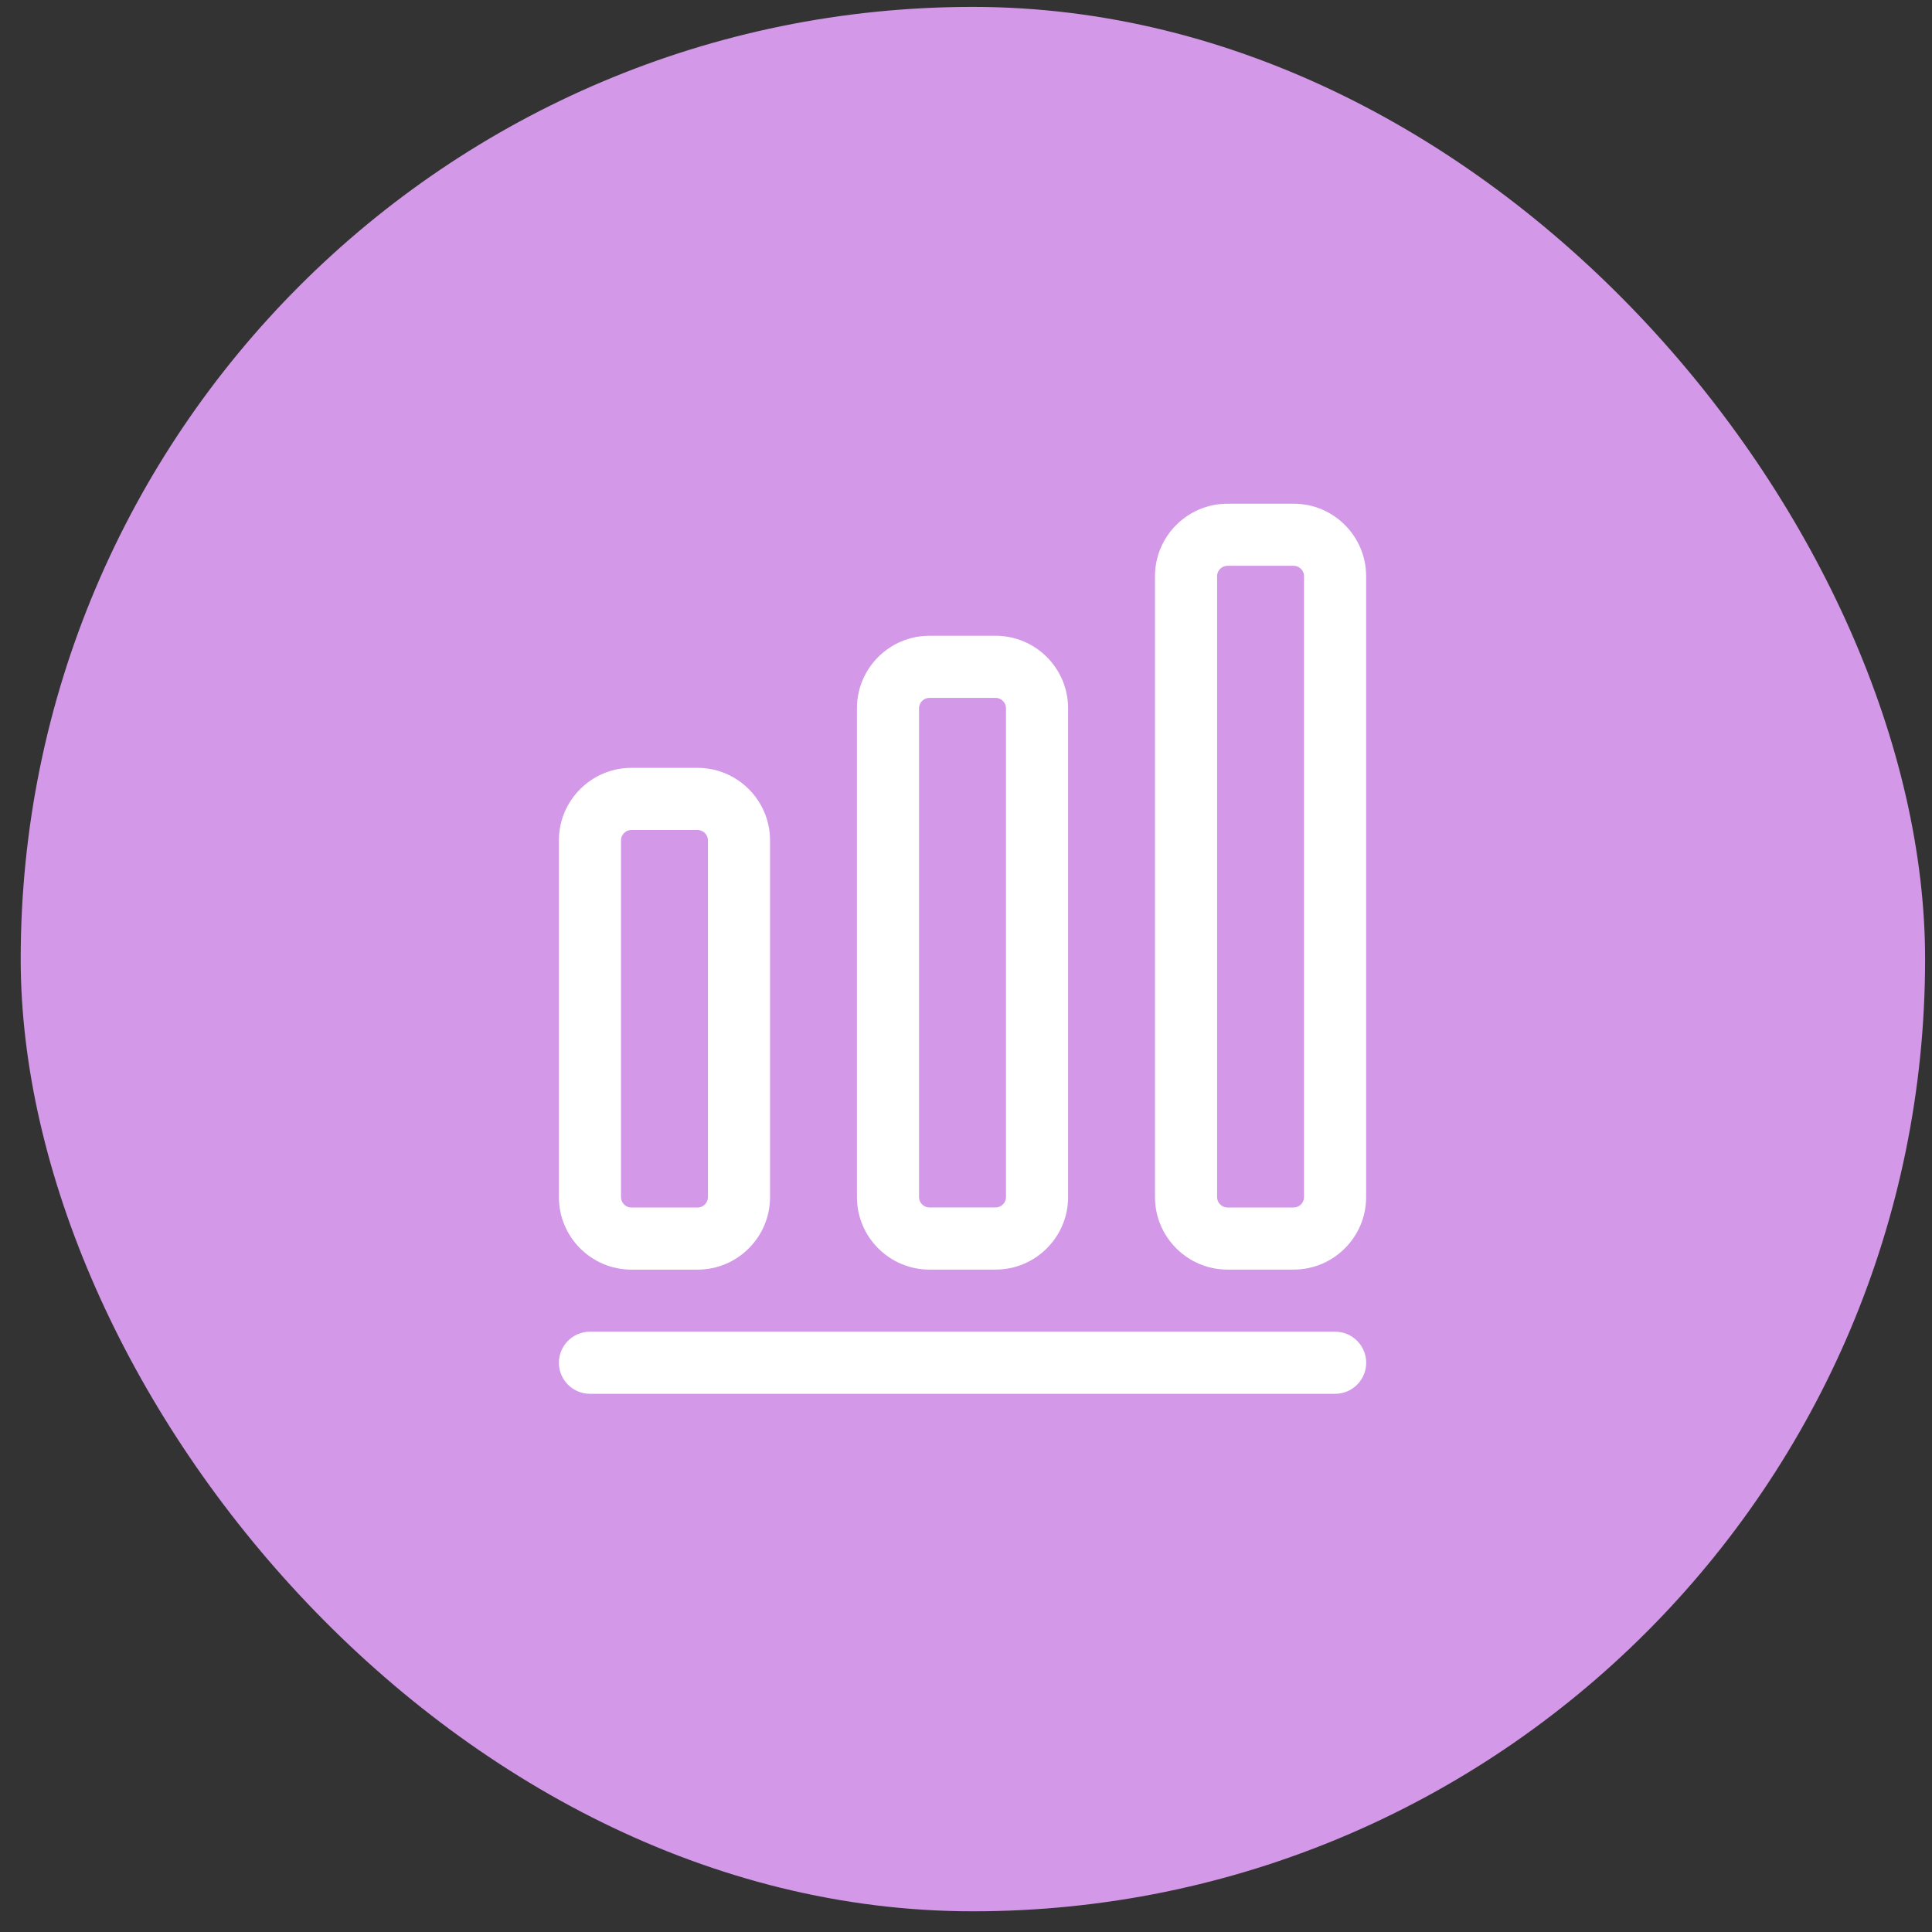 <svg width="56" height="56" viewBox="0 0 56 56" fill="none" xmlns="http://www.w3.org/2000/svg">
<rect x="0" y="0" width="56" height="56" fill="#333333" stroke="none"/>
<rect x="0.6" y="0.2" width="55.2" height="55.2" rx="27.6" fill="#D398E7"/>
<path fill-rule="evenodd" clip-rule="evenodd" d="M16.2 39.5C16.2 39.003 16.603 38.6 17.1 38.6H38.7C39.197 38.6 39.6 39.003 39.6 39.5C39.6 39.997 39.197 40.4 38.7 40.4H17.1C16.603 40.4 16.2 39.997 16.2 39.5Z" fill="white"/>
<path fill-rule="evenodd" clip-rule="evenodd" d="M16.2 24.357C16.2 23.2 17.143 22.257 18.3 22.257H20.22C21.377 22.257 22.32 23.2 22.32 24.357V34.701C22.32 35.858 21.377 36.801 20.22 36.801H18.3C17.143 36.801 16.2 35.858 16.2 34.701V24.357ZM18.3 24.057C18.137 24.057 18 24.194 18 24.357V34.701C18 34.864 18.137 35.001 18.3 35.001H20.22C20.383 35.001 20.52 34.864 20.52 34.701V24.357C20.52 24.194 20.383 24.057 20.22 24.057H18.3Z" fill="white"/>
<path fill-rule="evenodd" clip-rule="evenodd" d="M24.839 20.528C24.839 19.37 25.782 18.428 26.939 18.428H28.859C30.016 18.428 30.959 19.37 30.959 20.528V34.7C30.959 35.857 30.016 36.8 28.859 36.8H26.939C25.782 36.8 24.839 35.857 24.839 34.7V20.528ZM26.939 20.228C26.776 20.228 26.639 20.365 26.639 20.528V34.7C26.639 34.862 26.776 34.999 26.939 34.999H28.859C29.022 34.999 29.159 34.862 29.159 34.7V20.528C29.159 20.365 29.022 20.228 28.859 20.228H26.939Z" fill="white"/>
<path fill-rule="evenodd" clip-rule="evenodd" d="M33.478 16.7C33.478 15.543 34.421 14.6 35.578 14.6H37.498C38.655 14.6 39.598 15.543 39.598 16.7V34.7C39.598 35.857 38.655 36.8 37.498 36.8H35.578C34.421 36.8 33.478 35.857 33.478 34.7V16.7ZM35.578 16.4C35.415 16.4 35.278 16.537 35.278 16.7V34.7C35.278 34.863 35.415 35 35.578 35H37.498C37.661 35 37.798 34.863 37.798 34.7V16.7C37.798 16.537 37.661 16.4 37.498 16.4H35.578Z" fill="white"/>
</svg>
